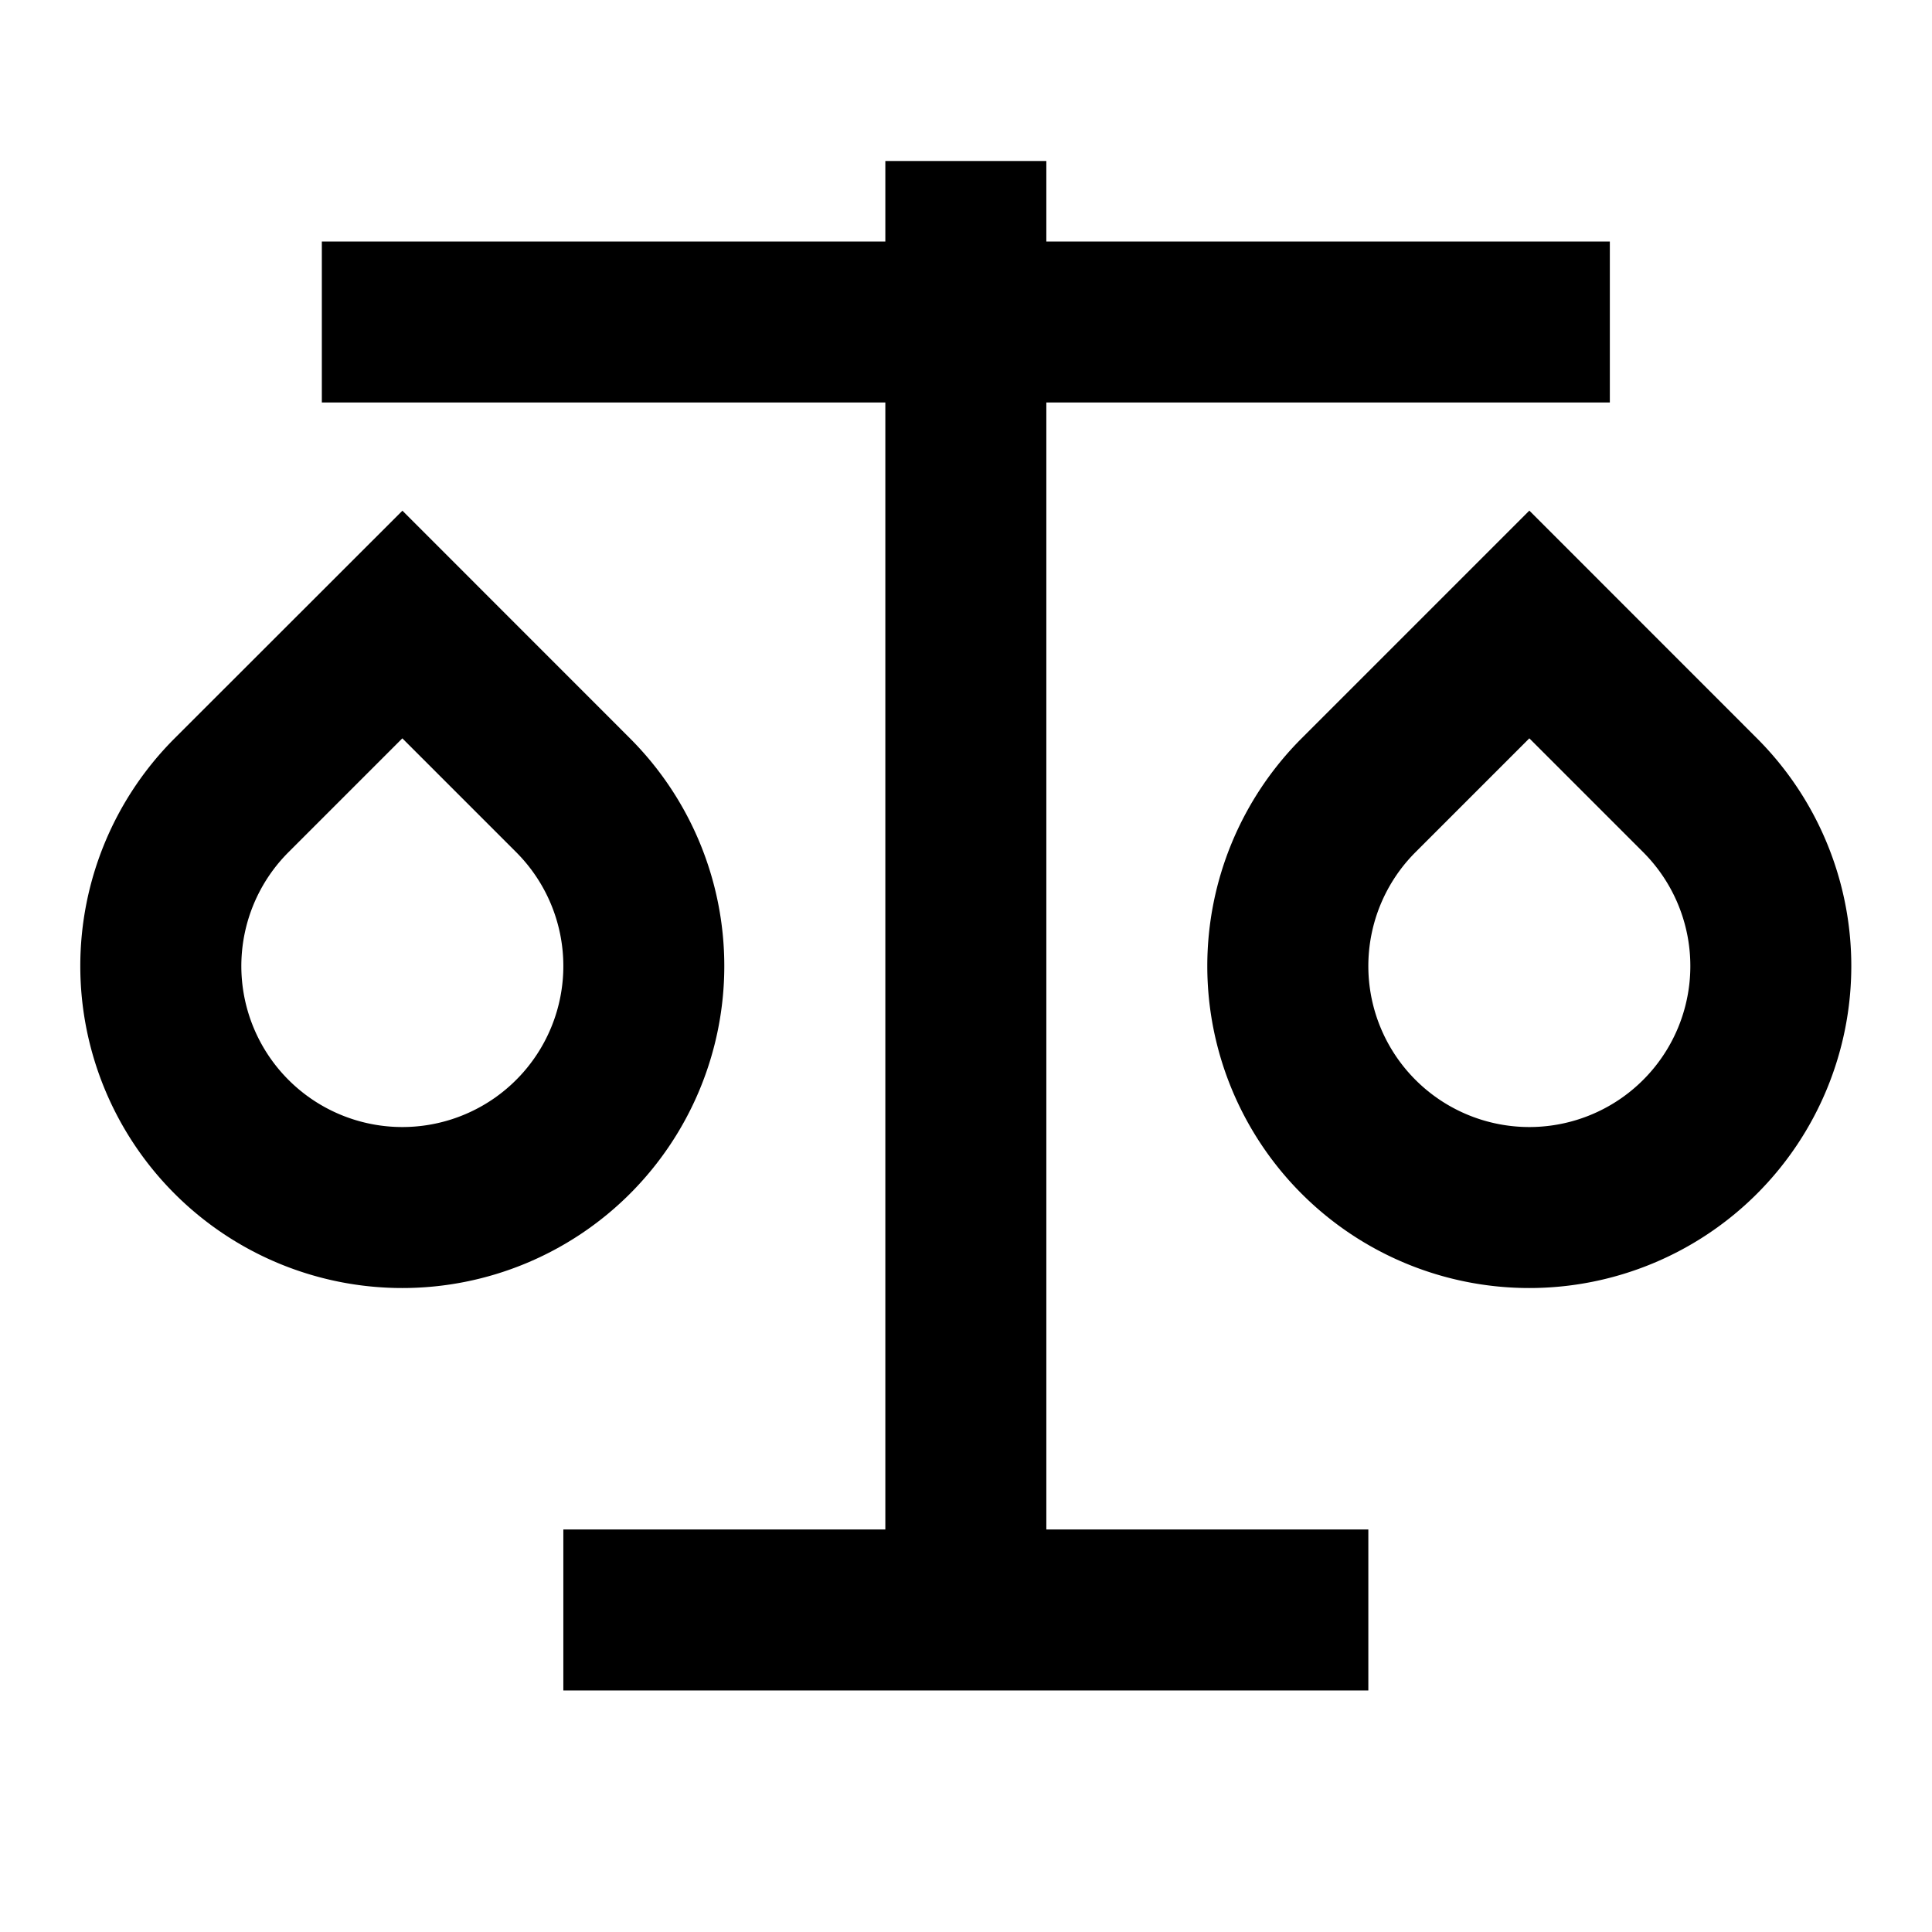 <svg viewBox="0 0 24 24" xmlns="http://www.w3.org/2000/svg">
  <path d="M12.998 2v1h7v2h-7v14h4v2h-10v-2h4V5h-7V3h7V2h2Zm-8 4.343 2.828 2.829a4 4 0 1 1-5.657 0L5 6.343Zm14 0 2.828 2.829a4 4 0 1 1-5.657 0l2.829-2.829Zm-14 2.829-1.414 1.414a2 2 0 1 0 2.828 0L4.998 9.172Zm14 0-1.414 1.414a2 2 0 1 0 2.828 0l-1.414-1.414Z"/>
</svg>
